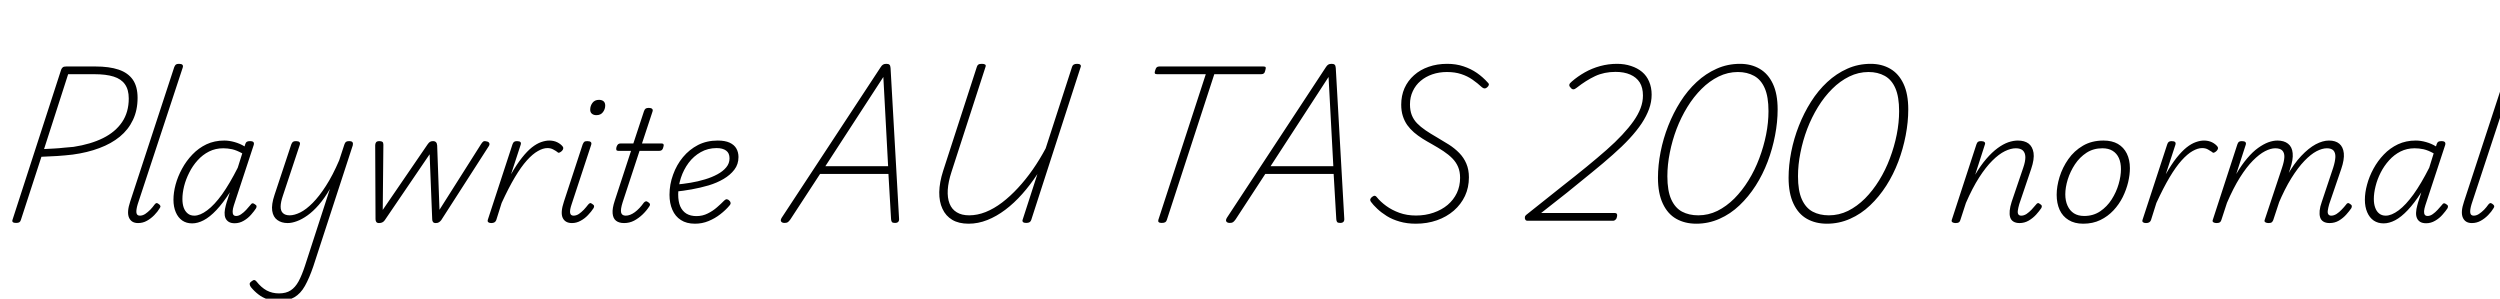 <svg xmlns="http://www.w3.org/2000/svg" xmlns:xlink="http://www.w3.org/1999/xlink" width="388.128" height="46.368"><path fill="black" d="M2.50 34.61L2.50 34.61Q1.78 34.61 1.94 34.13L1.94 34.13L9.50 10.80Q9.60 10.56 9.76 10.44Q9.91 10.32 10.30 10.32L10.30 10.32L14.78 10.32Q16.97 10.32 18.42 10.81Q19.87 11.30 20.62 12.37Q21.36 13.44 21.36 15.19L21.36 15.19Q21.36 17.11 20.64 18.62Q19.92 20.14 18.60 21.22Q17.28 22.30 15.43 22.99Q13.58 23.69 11.28 24L11.28 24Q10.10 24.14 8.88 24.22Q7.66 24.29 6.43 24.34L6.43 24.34L3.24 34.15Q3.17 34.39 3.01 34.50Q2.86 34.61 2.50 34.61ZM10.58 11.52L6.84 23.14Q7.58 23.11 8.38 23.06Q9.17 23.02 9.95 22.93Q10.73 22.85 11.42 22.80L11.42 22.80Q14.09 22.39 16.00 21.44Q17.90 20.50 18.95 18.96Q19.99 17.42 19.99 15.29L19.99 15.29Q19.99 13.92 19.40 13.09Q18.82 12.26 17.64 11.89Q16.46 11.52 14.66 11.52L14.66 11.52L10.58 11.52ZM21.43 34.63L21.43 34.63Q20.40 34.63 20.03 33.79Q19.66 32.95 20.21 31.30L20.21 31.30L27.05 10.42Q27.17 10.13 27.31 10.02Q27.46 9.91 27.79 9.91L27.79 9.91Q28.18 9.91 28.32 10.06Q28.46 10.20 28.37 10.49L28.37 10.49L21.38 31.70Q21.12 32.57 21.18 33.02Q21.24 33.48 21.72 33.48L21.72 33.48Q22.13 33.48 22.54 33.22Q22.94 32.95 23.33 32.56Q23.71 32.16 23.98 31.78L23.98 31.78Q24.12 31.58 24.26 31.54Q24.41 31.49 24.62 31.66L24.62 31.66Q24.86 31.82 24.90 31.98Q24.94 32.14 24.79 32.33L24.79 32.33Q24.48 32.86 23.95 33.40Q23.42 33.94 22.80 34.28Q22.18 34.63 21.43 34.63ZM29.83 34.68L29.83 34.68Q28.94 34.68 28.30 34.24Q27.65 33.79 27.29 32.95Q26.93 32.11 26.93 31.01L26.93 31.01Q26.93 29.90 27.26 28.66Q27.60 27.41 28.26 26.20Q28.92 24.98 29.87 23.99Q30.82 22.99 32.06 22.40Q33.31 21.82 34.82 21.82L34.82 21.82Q35.59 21.82 36.43 22.06Q37.27 22.30 37.97 22.73L37.97 22.73L38.09 22.34Q38.18 22.08 38.34 22.00Q38.50 21.91 38.81 21.91L38.81 21.91Q39.24 21.91 39.36 22.08Q39.48 22.25 39.38 22.54L39.38 22.54L36.31 31.87Q36.14 32.40 36.12 32.77Q36.10 33.14 36.23 33.34Q36.36 33.53 36.67 33.53L36.67 33.53Q37.06 33.53 37.45 33.25Q37.85 32.98 38.22 32.58Q38.59 32.18 38.90 31.80L38.90 31.80Q39.05 31.58 39.19 31.56Q39.34 31.54 39.55 31.70L39.55 31.70Q39.82 31.85 39.83 32.02Q39.84 32.18 39.74 32.35L39.74 32.35Q39.48 32.76 38.99 33.32Q38.50 33.89 37.84 34.27Q37.18 34.66 36.43 34.66L36.43 34.66Q35.86 34.66 35.51 34.44Q35.16 34.22 35.00 33.85Q34.85 33.48 34.87 32.98Q34.90 32.47 35.06 31.87L35.06 31.87Q35.18 31.39 35.36 30.88Q35.54 30.36 35.69 29.86L35.69 29.86Q34.61 31.54 33.59 32.62Q32.57 33.70 31.63 34.19Q30.70 34.68 29.83 34.68ZM28.32 30.89L28.32 30.89Q28.32 31.66 28.52 32.23Q28.73 32.81 29.14 33.14Q29.54 33.48 30.17 33.48L30.17 33.48Q31.06 33.48 32.17 32.65Q33.29 31.82 34.48 30.17Q35.66 28.51 36.91 26.04L36.91 26.04L37.61 23.81Q36.74 23.33 36.04 23.17Q35.33 23.02 34.66 23.02L34.66 23.02Q33.46 23.02 32.46 23.52Q31.46 24.02 30.68 24.89Q29.90 25.75 29.38 26.80Q28.85 27.84 28.58 28.91Q28.32 29.98 28.32 30.89ZM44.66 34.63L44.66 34.63Q43.70 34.63 43.06 34.16Q42.41 33.70 42.26 32.72Q42.12 31.75 42.62 30.26L42.62 30.26L45.22 22.42Q45.34 22.13 45.48 22.02Q45.62 21.91 45.96 21.91L45.96 21.91Q46.34 21.91 46.49 22.06Q46.63 22.20 46.54 22.49L46.54 22.49L43.92 30.38Q43.58 31.37 43.57 32.05Q43.56 32.74 43.92 33.08Q44.28 33.43 44.98 33.43L44.98 33.43Q45.70 33.43 46.62 32.98Q47.54 32.52 48.55 31.50Q49.56 30.48 50.60 28.86Q51.65 27.24 52.66 24.89L52.66 24.89L53.47 22.42Q53.57 22.13 53.72 22.02Q53.88 21.91 54.19 21.91L54.19 21.91Q54.62 21.91 54.73 22.09Q54.84 22.27 54.77 22.56L54.77 22.56L48.65 41.33Q48.02 43.18 47.34 44.39Q46.66 45.60 45.68 46.16Q44.71 46.73 43.25 46.73L43.25 46.73Q42.31 46.73 41.53 46.46Q40.75 46.20 40.12 45.71Q39.48 45.22 38.95 44.57L38.95 44.57Q38.78 44.33 38.76 44.11Q38.74 43.90 39.05 43.68L39.05 43.68Q39.31 43.46 39.48 43.48Q39.65 43.49 39.82 43.70L39.82 43.70Q40.56 44.64 41.41 45.10Q42.26 45.55 43.32 45.55L43.32 45.55Q44.42 45.55 45.13 45.08Q45.84 44.62 46.36 43.67Q46.87 42.72 47.35 41.26L47.35 41.26L51.22 29.33Q50.38 30.79 49.49 31.81Q48.60 32.83 47.74 33.44Q46.87 34.06 46.09 34.34Q45.31 34.63 44.66 34.63ZM58.85 34.63L58.85 34.63Q58.54 34.63 58.42 34.46Q58.30 34.30 58.30 34.01L58.30 34.01L58.25 22.54Q58.25 22.30 58.38 22.10Q58.51 21.91 58.90 21.91L58.90 21.91Q59.23 21.91 59.38 22.03Q59.52 22.15 59.52 22.46L59.52 22.46L59.42 32.59L66.38 22.42Q66.58 22.13 66.76 22.02Q66.94 21.91 67.22 21.91L67.22 21.91Q67.54 21.91 67.69 22.08Q67.85 22.25 67.87 22.58L67.87 22.58L68.23 32.57L74.69 22.37Q74.86 22.10 75.02 21.98Q75.19 21.86 75.46 21.94L75.46 21.94Q75.84 21.98 75.95 22.20Q76.06 22.42 75.89 22.68L75.89 22.68L68.50 34.18Q68.35 34.37 68.16 34.50Q67.97 34.63 67.66 34.63L67.66 34.63Q67.34 34.63 67.22 34.46Q67.10 34.30 67.10 34.03L67.10 34.03L66.70 23.95L59.74 34.18Q59.62 34.37 59.40 34.50Q59.18 34.63 58.85 34.63ZM76.27 34.63L76.27 34.63Q75.98 34.63 75.82 34.51Q75.65 34.39 75.74 34.10L75.74 34.10L79.56 22.42Q79.66 22.13 79.81 22.02Q79.97 21.91 80.26 21.91L80.26 21.91Q80.66 21.91 80.80 22.06Q80.93 22.20 80.83 22.49L80.83 22.49L79.34 27.05Q80.23 25.49 81.04 24.48Q81.84 23.47 82.58 22.88Q83.33 22.30 84.01 22.06Q84.70 21.82 85.27 21.82L85.27 21.82Q85.97 21.82 86.52 22.09Q87.07 22.37 87.36 22.75L87.36 22.75Q87.48 22.90 87.44 23.08Q87.41 23.26 87.22 23.45L87.22 23.45Q87 23.64 86.83 23.70Q86.66 23.76 86.52 23.59L86.52 23.59Q86.26 23.40 85.88 23.20Q85.51 22.99 84.98 22.99L84.98 22.99Q84.31 22.99 83.51 23.45Q82.70 23.90 81.80 24.90Q80.90 25.90 79.93 27.53Q78.96 29.16 77.88 31.51L77.88 31.51L77.04 34.18Q76.94 34.42 76.76 34.52Q76.58 34.63 76.27 34.63ZM88.80 34.63L88.80 34.63Q87.74 34.63 87.36 33.82Q86.98 33 87.55 31.30L87.55 31.30L90.46 22.42Q90.58 22.13 90.71 22.02Q90.84 21.91 91.18 21.91L91.18 21.91Q91.58 21.91 91.73 22.06Q91.87 22.20 91.78 22.49L91.78 22.49L88.75 31.70Q88.44 32.59 88.51 33.04Q88.58 33.48 89.04 33.48L89.04 33.48Q89.47 33.48 89.87 33.22Q90.26 32.95 90.64 32.56Q91.01 32.16 91.30 31.78L91.30 31.78Q91.46 31.58 91.60 31.54Q91.73 31.49 91.94 31.66L91.94 31.66Q92.21 31.82 92.23 31.98Q92.26 32.14 92.14 32.33L92.14 32.33Q91.80 32.86 91.28 33.40Q90.77 33.94 90.13 34.28Q89.50 34.63 88.80 34.63ZM92.59 17.88L92.59 17.88Q92.16 17.88 91.90 17.66Q91.63 17.45 91.63 17.02L91.63 17.02Q91.63 16.44 91.98 15.97Q92.33 15.50 93 15.50L93 15.50Q93.43 15.50 93.70 15.72Q93.96 15.94 93.96 16.39L93.96 16.39Q93.96 16.94 93.61 17.41Q93.26 17.88 92.59 17.88ZM96.89 34.63L96.89 34.63Q96.10 34.63 95.64 34.27Q95.18 33.91 95.11 33.13Q95.04 32.35 95.45 31.13L95.45 31.13L97.97 23.42L96.00 23.42Q95.74 23.42 95.69 23.27Q95.64 23.11 95.71 22.82L95.71 22.82Q95.81 22.54 95.95 22.40Q96.10 22.27 96.36 22.27L96.36 22.27L98.33 22.27L99.98 17.26Q100.08 16.97 100.24 16.86Q100.39 16.75 100.73 16.75L100.73 16.75Q101.09 16.75 101.24 16.90Q101.40 17.04 101.30 17.33L101.30 17.33L99.67 22.27L102.70 22.27Q102.96 22.27 103.02 22.42Q103.08 22.56 102.98 22.85L102.98 22.85Q102.91 23.16 102.76 23.29Q102.60 23.42 102.36 23.42L102.36 23.42L99.29 23.42L96.67 31.39Q96.31 32.52 96.43 33Q96.55 33.48 97.15 33.48L97.15 33.48Q97.82 33.48 98.56 32.94Q99.29 32.40 99.96 31.46L99.96 31.46Q100.10 31.30 100.26 31.26Q100.42 31.22 100.63 31.39L100.63 31.39Q100.87 31.54 100.91 31.69Q100.94 31.85 100.82 32.02L100.82 32.02Q100.39 32.69 99.77 33.29Q99.14 33.89 98.44 34.26Q97.73 34.63 96.89 34.63ZM107.90 34.73L107.90 34.73Q106.58 34.73 105.71 34.16Q104.83 33.60 104.39 32.58Q103.94 31.56 103.94 30.24L103.94 30.24Q103.94 28.63 104.50 27.11Q105.05 25.58 106.03 24.40Q107.02 23.21 108.37 22.51Q109.73 21.82 111.43 21.82L111.43 21.82Q112.56 21.82 113.28 22.15Q114 22.49 114.32 23.06Q114.65 23.64 114.65 24.38L114.65 24.38Q114.65 25.51 114.01 26.34Q113.38 27.17 112.34 27.78Q111.31 28.39 110.02 28.78Q108.72 29.16 107.38 29.40Q106.03 29.64 104.81 29.76L104.81 29.76L104.95 28.66Q106.06 28.56 107.21 28.37Q108.36 28.18 109.44 27.85Q110.52 27.53 111.38 27.06Q112.25 26.59 112.75 25.98Q113.26 25.37 113.26 24.58L113.26 24.58Q113.26 23.76 112.73 23.38Q112.20 22.99 111.26 22.99L111.26 22.99Q109.90 22.99 108.79 23.62Q107.69 24.24 106.91 25.28Q106.13 26.33 105.71 27.61Q105.29 28.90 105.29 30.19L105.29 30.19Q105.29 31.30 105.61 32.04Q105.94 32.78 106.57 33.17Q107.21 33.55 108.12 33.55L108.12 33.55Q109.08 33.55 109.88 33.14Q110.69 32.74 111.32 32.18Q111.96 31.63 112.44 31.13L112.44 31.13Q112.66 30.91 112.86 30.94Q113.06 30.96 113.21 31.13L113.21 31.13Q113.38 31.27 113.42 31.46Q113.47 31.66 113.26 31.90L113.26 31.90Q112.66 32.62 111.83 33.26Q111 33.91 110.00 34.32Q109.01 34.73 107.90 34.73ZM121.80 34.61L121.80 34.61Q121.42 34.61 121.27 34.39Q121.13 34.18 121.37 33.79L121.37 33.79L136.73 10.42Q136.90 10.15 137.09 10.03Q137.28 9.91 137.62 9.91L137.62 9.91Q137.93 9.91 138.08 10.04Q138.24 10.18 138.26 10.56L138.26 10.56L139.58 33.94Q139.61 34.27 139.45 34.44Q139.30 34.61 138.94 34.61L138.94 34.61Q138.60 34.61 138.48 34.48Q138.36 34.34 138.34 34.03L138.34 34.03L137.93 27L127.32 27L122.71 34.06Q122.47 34.39 122.30 34.50Q122.14 34.61 121.80 34.61ZM137.14 11.95L128.14 25.80L137.88 25.80L137.14 11.95ZM150.38 34.73L150.38 34.73Q148.85 34.73 147.84 34.13Q146.83 33.53 146.32 32.42Q145.80 31.32 145.82 29.82Q145.85 28.32 146.42 26.54L146.42 26.54L151.66 10.37Q151.73 10.13 151.90 10.02Q152.06 9.91 152.45 9.91L152.45 9.91Q152.78 9.91 152.94 10.02Q153.10 10.13 153 10.39L153 10.39L147.72 26.69Q147.22 28.22 147.14 29.47Q147.07 30.72 147.42 31.61Q147.77 32.50 148.54 32.96Q149.30 33.43 150.46 33.43L150.46 33.43Q151.73 33.43 153.02 32.92Q154.32 32.40 155.58 31.44Q156.84 30.48 158.04 29.18Q159.24 27.89 160.33 26.33Q161.42 24.77 162.34 23.04L162.34 23.04L166.44 10.37Q166.51 10.15 166.69 10.03Q166.87 9.91 167.23 9.91L167.23 9.91Q167.57 9.91 167.71 10.04Q167.86 10.18 167.78 10.39L167.78 10.39L160.10 34.15Q160.03 34.37 159.85 34.49Q159.67 34.61 159.31 34.61L159.31 34.61Q158.98 34.61 158.83 34.48Q158.69 34.34 158.76 34.13L158.76 34.13L161.06 27.02Q159.96 28.70 158.70 30.12Q157.44 31.54 156.07 32.57Q154.70 33.60 153.28 34.16Q151.85 34.73 150.38 34.73ZM180.36 34.61L180.36 34.61Q179.71 34.61 179.83 34.15L179.83 34.15L187.20 11.52L179.64 11.52Q179.35 11.52 179.29 11.38Q179.23 11.23 179.35 10.90L179.35 10.90Q179.45 10.56 179.59 10.44Q179.74 10.32 180 10.32L180 10.32L196.15 10.32Q196.46 10.32 196.50 10.46Q196.54 10.61 196.44 10.92L196.44 10.92Q196.37 11.26 196.22 11.39Q196.08 11.52 195.79 11.52L195.79 11.52L188.52 11.52L181.15 34.15Q181.08 34.39 180.90 34.50Q180.72 34.61 180.36 34.61ZM190.92 34.61L190.92 34.61Q190.54 34.61 190.39 34.39Q190.25 34.18 190.49 33.79L190.49 33.79L205.85 10.42Q206.02 10.15 206.21 10.03Q206.40 9.91 206.74 9.91L206.74 9.91Q207.05 9.91 207.20 10.04Q207.36 10.18 207.38 10.56L207.38 10.56L208.70 33.94Q208.73 34.27 208.57 34.44Q208.42 34.61 208.06 34.61L208.06 34.61Q207.72 34.61 207.60 34.48Q207.48 34.34 207.46 34.03L207.46 34.03L207.05 27L196.44 27L191.83 34.06Q191.59 34.39 191.42 34.50Q191.26 34.61 190.92 34.61ZM206.26 11.95L197.26 25.80L207.00 25.80L206.26 11.95ZM219.82 34.73L219.82 34.73Q218.42 34.73 217.30 34.40Q216.17 34.08 215.30 33.54Q214.44 33 213.82 32.41Q213.19 31.82 212.83 31.32L212.83 31.32Q212.69 31.10 212.74 30.94Q212.78 30.77 213.00 30.58L213.00 30.58Q213.29 30.36 213.46 30.40Q213.62 30.43 213.74 30.60L213.74 30.60Q214.32 31.32 215.21 31.97Q216.10 32.62 217.26 33.04Q218.42 33.46 219.84 33.46L219.84 33.46Q221.30 33.46 222.56 33.02Q223.82 32.59 224.75 31.81Q225.67 31.03 226.18 29.96Q226.68 28.90 226.68 27.60L226.68 27.60Q226.68 26.64 226.37 25.91Q226.06 25.18 225.48 24.59Q224.90 24 224.10 23.47Q223.30 22.94 222.29 22.37L222.29 22.37Q221.54 21.96 220.84 21.52Q220.13 21.07 219.53 20.56Q218.93 20.04 218.48 19.42Q218.04 18.79 217.79 18.01Q217.54 17.23 217.54 16.25L217.54 16.25Q217.54 14.86 218.05 13.69Q218.57 12.53 219.53 11.68Q220.49 10.82 221.80 10.37Q223.10 9.91 224.69 9.91L224.69 9.91Q226.06 9.91 227.21 10.30Q228.36 10.68 229.30 11.33Q230.23 11.98 230.98 12.82L230.98 12.82Q231.19 13.01 231.14 13.19Q231.10 13.37 230.88 13.56L230.88 13.56Q230.69 13.73 230.50 13.73Q230.30 13.73 230.09 13.56L230.09 13.56Q229.39 12.91 228.60 12.36Q227.81 11.81 226.85 11.50Q225.89 11.18 224.64 11.18L224.64 11.18Q223.42 11.18 222.37 11.54Q221.33 11.90 220.55 12.56Q219.77 13.22 219.34 14.15Q218.90 15.07 218.90 16.20L218.90 16.20Q218.90 17.16 219.18 17.87Q219.46 18.58 220.00 19.14Q220.54 19.70 221.32 20.23Q222.10 20.76 223.06 21.31L223.06 21.31Q224.06 21.89 224.96 22.46Q225.86 23.04 226.56 23.76Q227.26 24.48 227.65 25.40Q228.05 26.33 228.05 27.53L228.05 27.53Q228.05 29.11 227.44 30.42Q226.82 31.73 225.71 32.70Q224.59 33.67 223.08 34.20Q221.57 34.73 219.82 34.73ZM250.44 34.27L237.14 34.27Q236.90 34.27 236.81 34.10Q236.71 33.94 236.74 33.72Q236.76 33.50 236.95 33.36L236.95 33.36L242.59 28.87Q244.61 27.29 246.31 25.90Q248.02 24.50 249.41 23.28Q250.80 22.06 251.84 20.94Q252.89 19.82 253.61 18.80Q254.33 17.78 254.70 16.80Q255.07 15.82 255.07 14.83L255.07 14.83Q255.07 13.61 254.57 12.80Q254.06 12.00 253.10 11.58Q252.14 11.16 250.82 11.16L250.82 11.16Q249.05 11.16 247.64 11.82Q246.24 12.48 244.80 13.61L244.80 13.61Q244.49 13.87 244.26 13.87Q244.03 13.87 243.82 13.58L243.82 13.58Q243.60 13.37 243.64 13.15Q243.67 12.94 244.03 12.65L244.03 12.65Q244.94 11.86 246.05 11.23Q247.15 10.61 248.42 10.26Q249.70 9.91 251.04 9.91L251.04 9.91Q252.22 9.91 253.21 10.24Q254.21 10.56 254.93 11.16Q255.65 11.76 256.03 12.67Q256.42 13.58 256.42 14.69L256.42 14.69Q256.42 15.82 256.02 16.92Q255.62 18.02 254.87 19.16Q254.11 20.30 252.98 21.52Q251.86 22.73 250.39 24.02Q248.93 25.32 247.14 26.77Q245.35 28.22 243.29 29.90L243.29 29.90L239.26 33.07L250.70 33.07Q250.92 33.07 251.00 33.18Q251.09 33.29 251.06 33.53L251.06 33.53Q251.02 33.89 250.84 34.08Q250.66 34.27 250.44 34.27L250.44 34.27ZM263.35 34.73L263.35 34.73Q261.58 34.73 260.24 33.97Q258.91 33.22 258.16 31.62Q257.40 30.02 257.40 27.60L257.40 27.60Q257.40 25.66 257.81 23.58Q258.22 21.50 259.00 19.52Q259.78 17.54 260.88 15.80Q261.98 14.06 263.40 12.74Q264.82 11.42 266.51 10.67Q268.20 9.91 270.14 9.91L270.14 9.91Q271.87 9.91 273.19 10.68Q274.51 11.45 275.24 13.01Q275.98 14.57 275.98 16.99L275.98 16.99Q275.98 18.94 275.58 21.02Q275.18 23.11 274.43 25.10Q273.67 27.10 272.57 28.82Q271.46 30.55 270.06 31.88Q268.66 33.22 266.95 33.97Q265.25 34.73 263.35 34.73ZM263.66 33.43L263.66 33.43Q265.22 33.43 266.63 32.74Q268.03 32.04 269.26 30.82Q270.48 29.59 271.46 28.00Q272.45 26.40 273.13 24.58Q273.82 22.75 274.19 20.89Q274.56 19.03 274.56 17.26L274.56 17.26Q274.56 15.02 273.98 13.70Q273.41 12.38 272.33 11.78Q271.25 11.18 269.81 11.18L269.81 11.18Q268.25 11.18 266.82 11.88Q265.39 12.58 264.17 13.80Q262.94 15.02 261.96 16.62Q260.98 18.22 260.29 20.02Q259.61 21.82 259.24 23.70Q258.86 25.58 258.86 27.36L258.86 27.36Q258.86 29.62 259.46 30.95Q260.06 32.28 261.14 32.86Q262.22 33.43 263.66 33.43ZM283.63 34.73L283.63 34.73Q281.86 34.73 280.52 33.97Q279.19 33.22 278.44 31.62Q277.68 30.02 277.68 27.60L277.68 27.60Q277.68 25.66 278.09 23.58Q278.50 21.50 279.28 19.52Q280.06 17.54 281.16 15.80Q282.26 14.06 283.68 12.74Q285.10 11.42 286.79 10.67Q288.48 9.91 290.42 9.91L290.42 9.91Q292.15 9.91 293.47 10.68Q294.79 11.45 295.52 13.01Q296.26 14.57 296.26 16.99L296.26 16.99Q296.26 18.94 295.86 21.02Q295.46 23.11 294.71 25.10Q293.95 27.10 292.85 28.82Q291.74 30.55 290.34 31.88Q288.94 33.22 287.23 33.97Q285.53 34.73 283.63 34.73ZM283.94 33.43L283.94 33.43Q285.50 33.43 286.91 32.74Q288.31 32.04 289.54 30.82Q290.76 29.59 291.74 28.00Q292.73 26.40 293.41 24.58Q294.10 22.75 294.47 20.89Q294.84 19.03 294.84 17.26L294.84 17.26Q294.84 15.02 294.26 13.70Q293.69 12.38 292.61 11.78Q291.53 11.18 290.09 11.18L290.09 11.18Q288.53 11.18 287.10 11.88Q285.67 12.58 284.45 13.80Q283.22 15.02 282.24 16.62Q281.26 18.22 280.57 20.02Q279.89 21.82 279.52 23.70Q279.14 25.58 279.14 27.36L279.14 27.36Q279.14 29.62 279.74 30.95Q280.34 32.28 281.42 32.86Q282.50 33.43 283.94 33.43ZM313.54 34.63L313.54 34.63Q312.96 34.63 312.59 34.40Q312.22 34.18 312.08 33.73Q311.95 33.29 312.01 32.69Q312.07 32.09 312.31 31.34L312.31 31.34L314.11 26.04Q314.45 25.06 314.44 24.38Q314.42 23.71 314.05 23.36Q313.68 23.02 312.96 23.02L312.96 23.02Q312.19 23.02 311.26 23.47Q310.32 23.93 309.31 24.94Q308.30 25.94 307.26 27.56Q306.22 29.18 305.21 31.51L305.21 31.51L304.34 34.18Q304.27 34.42 304.12 34.52Q303.96 34.63 303.60 34.63L303.60 34.63Q303.31 34.63 303.12 34.51Q302.93 34.39 303.02 34.13L303.02 34.13L306.84 22.42Q306.94 22.13 307.08 22.02Q307.22 21.91 307.56 21.91L307.56 21.91Q307.94 21.91 308.10 22.06Q308.26 22.20 308.14 22.49L308.14 22.49L306.65 27.12Q307.51 25.66 308.39 24.65Q309.26 23.64 310.13 23.00Q310.99 22.37 311.78 22.09Q312.58 21.82 313.27 21.82L313.27 21.82Q314.30 21.82 314.93 22.28Q315.55 22.75 315.71 23.72Q315.86 24.70 315.34 26.23L315.34 26.23L313.49 31.70Q313.32 32.30 313.27 32.70Q313.22 33.10 313.36 33.29Q313.49 33.48 313.80 33.48L313.80 33.48Q314.21 33.48 314.62 33.22Q315.02 32.95 315.41 32.54Q315.79 32.14 316.08 31.78L316.08 31.78Q316.22 31.58 316.36 31.54Q316.49 31.49 316.70 31.66L316.70 31.66Q316.97 31.82 316.99 31.98Q317.02 32.14 316.90 32.33L316.90 32.33Q316.61 32.76 316.12 33.31Q315.62 33.86 314.96 34.25Q314.30 34.63 313.54 34.63ZM323.42 34.73L323.42 34.73Q322.08 34.73 321.16 34.16Q320.23 33.60 319.76 32.58Q319.30 31.56 319.30 30.24L319.30 30.24Q319.30 28.94 319.75 27.47Q320.21 25.99 321.11 24.71Q322.01 23.42 323.38 22.62Q324.74 21.82 326.57 21.82L326.57 21.82Q327.89 21.82 328.80 22.34Q329.71 22.87 330.19 23.84Q330.67 24.82 330.67 26.11L330.67 26.11Q330.67 27.12 330.40 28.28Q330.12 29.45 329.56 30.59Q328.99 31.73 328.12 32.66Q327.24 33.60 326.08 34.16Q324.91 34.73 323.42 34.73ZM323.57 33.53L323.57 33.53Q324.98 33.53 326.05 32.81Q327.12 32.09 327.84 30.96Q328.56 29.83 328.92 28.58Q329.28 27.34 329.28 26.26L329.28 26.26Q329.28 25.27 328.96 24.54Q328.63 23.81 327.98 23.41Q327.34 23.02 326.40 23.02L326.40 23.02Q325.01 23.02 323.94 23.71Q322.87 24.41 322.14 25.51Q321.41 26.62 321.02 27.86Q320.64 29.11 320.64 30.17L320.64 30.17Q320.64 31.18 320.99 31.94Q321.34 32.71 321.98 33.12Q322.63 33.53 323.57 33.53ZM333.17 34.63L333.17 34.63Q332.88 34.63 332.71 34.51Q332.54 34.39 332.64 34.10L332.64 34.10L336.46 22.42Q336.55 22.13 336.71 22.02Q336.86 21.91 337.15 21.91L337.15 21.91Q337.56 21.91 337.69 22.06Q337.82 22.20 337.73 22.49L337.73 22.49L336.24 27.05Q337.13 25.49 337.93 24.48Q338.74 23.47 339.48 22.88Q340.22 22.30 340.91 22.06Q341.59 21.82 342.17 21.82L342.17 21.82Q342.86 21.82 343.42 22.09Q343.97 22.37 344.26 22.75L344.26 22.75Q344.38 22.90 344.34 23.08Q344.30 23.26 344.11 23.45L344.11 23.45Q343.90 23.64 343.73 23.70Q343.56 23.76 343.42 23.59L343.42 23.59Q343.15 23.40 342.78 23.20Q342.41 22.99 341.88 22.99L341.88 22.99Q341.21 22.99 340.40 23.45Q339.60 23.90 338.70 24.90Q337.80 25.90 336.83 27.53Q335.86 29.16 334.78 31.51L334.78 31.51L333.94 34.18Q333.84 34.42 333.66 34.52Q333.48 34.63 333.17 34.63ZM361.68 34.63L361.68 34.63Q361.08 34.63 360.71 34.40Q360.34 34.18 360.20 33.73Q360.07 33.29 360.13 32.69Q360.19 32.09 360.46 31.34L360.46 31.34L362.23 26.04Q362.54 25.06 362.57 24.38Q362.59 23.71 362.27 23.36Q361.94 23.02 361.25 23.02L361.25 23.02Q360.53 23.02 359.64 23.48Q358.75 23.95 357.76 24.98Q356.76 26.02 355.73 27.67Q354.70 29.33 353.71 31.68L353.71 31.68L353.14 31.68Q354.02 29.16 355.07 27.30Q356.11 25.44 357.26 24.22Q358.42 22.99 359.52 22.40Q360.62 21.82 361.58 21.82L361.58 21.82Q362.59 21.82 363.18 22.31Q363.77 22.80 363.88 23.78Q363.98 24.77 363.48 26.23L363.48 26.23L361.61 31.70Q361.44 32.30 361.39 32.70Q361.34 33.10 361.49 33.29Q361.63 33.48 361.92 33.48L361.92 33.48Q362.33 33.48 362.75 33.22Q363.17 32.95 363.55 32.54Q363.94 32.14 364.22 31.78L364.22 31.78Q364.34 31.58 364.49 31.54Q364.63 31.49 364.85 31.66L364.85 31.66Q365.11 31.82 365.12 31.98Q365.14 32.14 365.04 32.33L365.04 32.33Q364.75 32.76 364.26 33.31Q363.77 33.86 363.12 34.25Q362.47 34.63 361.68 34.63ZM344.11 34.63L344.11 34.63Q343.82 34.63 343.63 34.51Q343.44 34.39 343.54 34.13L343.54 34.13L347.35 22.42Q347.45 22.13 347.59 22.02Q347.74 21.91 348.05 21.91L348.05 21.91Q348.46 21.91 348.60 22.06Q348.74 22.20 348.65 22.49L348.65 22.49L347.18 27.02Q348.02 25.58 348.88 24.58Q349.73 23.57 350.57 22.97Q351.41 22.37 352.16 22.09Q352.92 21.82 353.57 21.82L353.57 21.82Q354.60 21.82 355.22 22.31Q355.85 22.80 355.94 23.78Q356.04 24.77 355.54 26.23L355.54 26.23L352.92 34.18Q352.82 34.42 352.68 34.52Q352.54 34.63 352.18 34.63L352.18 34.63Q351.89 34.63 351.70 34.51Q351.50 34.39 351.60 34.13L351.60 34.13L354.29 26.04Q354.62 25.06 354.65 24.38Q354.67 23.71 354.32 23.36Q353.98 23.02 353.23 23.02L353.23 23.02Q352.54 23.02 351.65 23.47Q350.76 23.93 349.76 24.94Q348.77 25.94 347.75 27.56Q346.73 29.18 345.74 31.49L345.74 31.49L344.86 34.18Q344.78 34.42 344.63 34.52Q344.47 34.63 344.11 34.63ZM370.06 34.68L370.06 34.68Q369.17 34.68 368.52 34.24Q367.87 33.79 367.51 32.95Q367.15 32.11 367.15 31.01L367.15 31.01Q367.15 29.90 367.49 28.66Q367.82 27.41 368.48 26.20Q369.14 24.98 370.09 23.99Q371.04 22.99 372.29 22.40Q373.54 21.82 375.05 21.82L375.05 21.82Q375.82 21.82 376.66 22.06Q377.50 22.30 378.19 22.73L378.19 22.73L378.31 22.34Q378.41 22.08 378.56 22.00Q378.72 21.91 379.03 21.91L379.03 21.91Q379.46 21.91 379.58 22.08Q379.70 22.25 379.61 22.54L379.61 22.54L376.54 31.87Q376.37 32.40 376.34 32.77Q376.32 33.14 376.45 33.34Q376.58 33.53 376.90 33.53L376.90 33.53Q377.28 33.53 377.68 33.25Q378.07 32.98 378.44 32.58Q378.82 32.18 379.13 31.80L379.13 31.80Q379.27 31.58 379.42 31.56Q379.56 31.54 379.78 31.70L379.78 31.70Q380.04 31.85 380.05 32.02Q380.06 32.18 379.97 32.35L379.97 32.35Q379.70 32.76 379.21 33.32Q378.72 33.89 378.06 34.27Q377.40 34.66 376.66 34.66L376.66 34.66Q376.08 34.66 375.73 34.44Q375.38 34.22 375.23 33.85Q375.07 33.48 375.10 32.98Q375.12 32.47 375.29 31.87L375.29 31.87Q375.41 31.39 375.59 30.88Q375.77 30.36 375.91 29.86L375.91 29.86Q374.83 31.54 373.81 32.62Q372.79 33.70 371.86 34.19Q370.92 34.68 370.06 34.68ZM368.54 30.89L368.54 30.89Q368.54 31.66 368.75 32.23Q368.95 32.81 369.36 33.14Q369.77 33.48 370.39 33.48L370.39 33.48Q371.28 33.48 372.40 32.65Q373.51 31.82 374.70 30.17Q375.89 28.51 377.14 26.04L377.14 26.04L377.83 23.81Q376.97 23.33 376.26 23.17Q375.55 23.02 374.88 23.02L374.88 23.02Q373.68 23.02 372.68 23.52Q371.69 24.02 370.91 24.89Q370.13 25.75 369.60 26.80Q369.07 27.84 368.81 28.91Q368.54 29.98 368.54 30.89ZM383.76 34.63L383.76 34.63Q382.73 34.63 382.36 33.79Q381.98 32.95 382.54 31.30L382.54 31.30L389.38 10.42Q389.50 10.13 389.64 10.02Q389.78 9.91 390.12 9.91L390.12 9.91Q390.50 9.91 390.65 10.06Q390.79 10.20 390.70 10.49L390.70 10.49L383.71 31.70Q383.45 32.57 383.51 33.02Q383.57 33.48 384.05 33.48L384.05 33.48Q384.46 33.48 384.86 33.22Q385.27 32.95 385.66 32.56Q386.04 32.16 386.30 31.78L386.30 31.78Q386.45 31.58 386.59 31.54Q386.74 31.49 386.95 31.66L386.95 31.66Q387.19 31.82 387.23 31.98Q387.26 32.14 387.12 32.33L387.12 32.33Q386.81 32.86 386.28 33.40Q385.75 33.94 385.13 34.28Q384.50 34.63 383.76 34.63Z"/></svg>